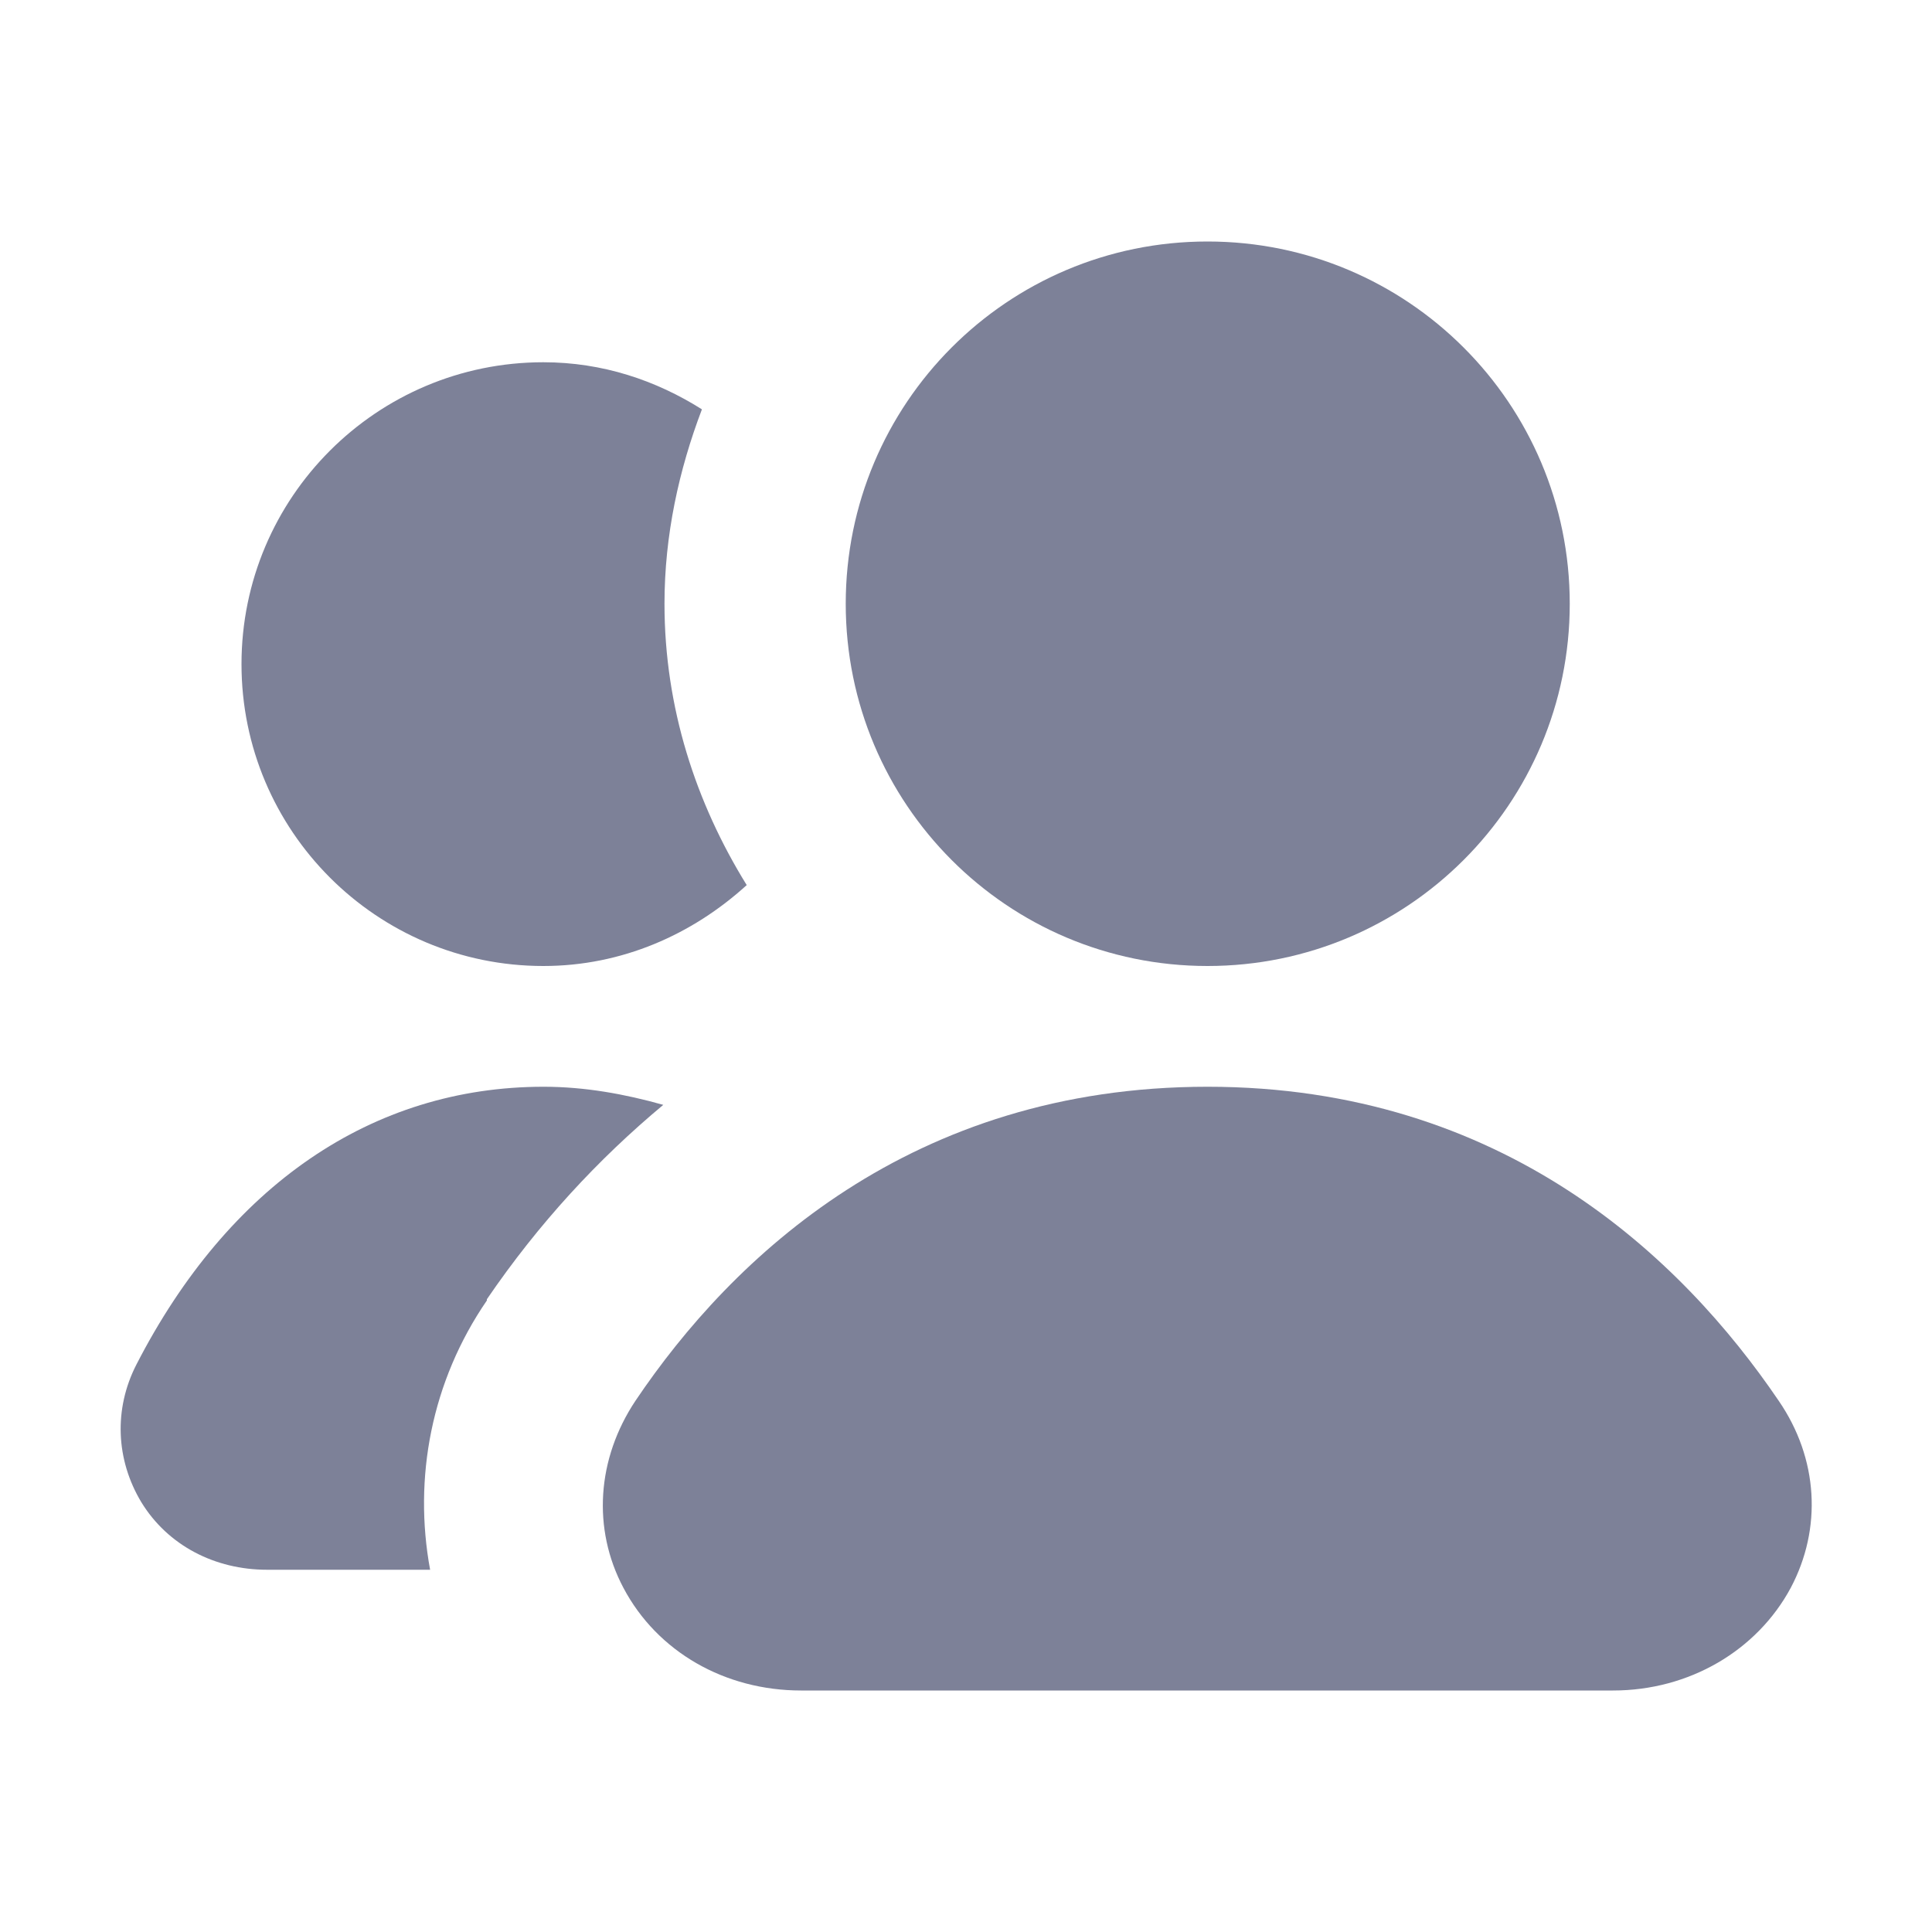 <svg width="16" height="16" viewBox="0 0 16 16" fill="none" xmlns="http://www.w3.org/2000/svg">
<path d="M13 5C13 6.657 11.658 8 10 8C8.342 8 7.004 6.657 7.004 5C7.004 3.343 8.342 2 10 2C11.658 2 13 3.343 13 5Z" fill="#7D8198"/>
<path d="M10 9C12.452 9 13.929 10.42 14.73 11.6C15.06 12.08 15.09 12.66 14.83 13.15C14.55 13.67 13.989 14 13.359 14H6.634C6.004 14 5.443 13.68 5.163 13.15C4.903 12.66 4.943 12.08 5.263 11.6C6.064 10.41 7.548 9 10 9Z" fill="#7D8198"/>
<path d="M4.032 10.76C4.462 10.13 4.953 9.6 5.493 9.15C5.173 9.06 4.843 9 4.502 9C3.081 9 1.891 9.82 1.13 11.3C0.94 11.67 0.96 12.09 1.17 12.44C1.39 12.8 1.781 13 2.211 13H3.562C3.422 12.24 3.572 11.44 4.032 10.77V10.76Z" fill="#7D8198"/>
<path d="M5.503 5C5.503 5.86 5.763 6.65 6.184 7.33C5.733 7.74 5.15 8 4.5 8C3.119 8 2 6.88 2 5.5C2 4.12 3.119 3 4.5 3C4.99 3 5.433 3.15 5.813 3.39C5.623 3.89 5.503 4.43 5.503 5Z" fill="#7D8198"/>
</svg>
